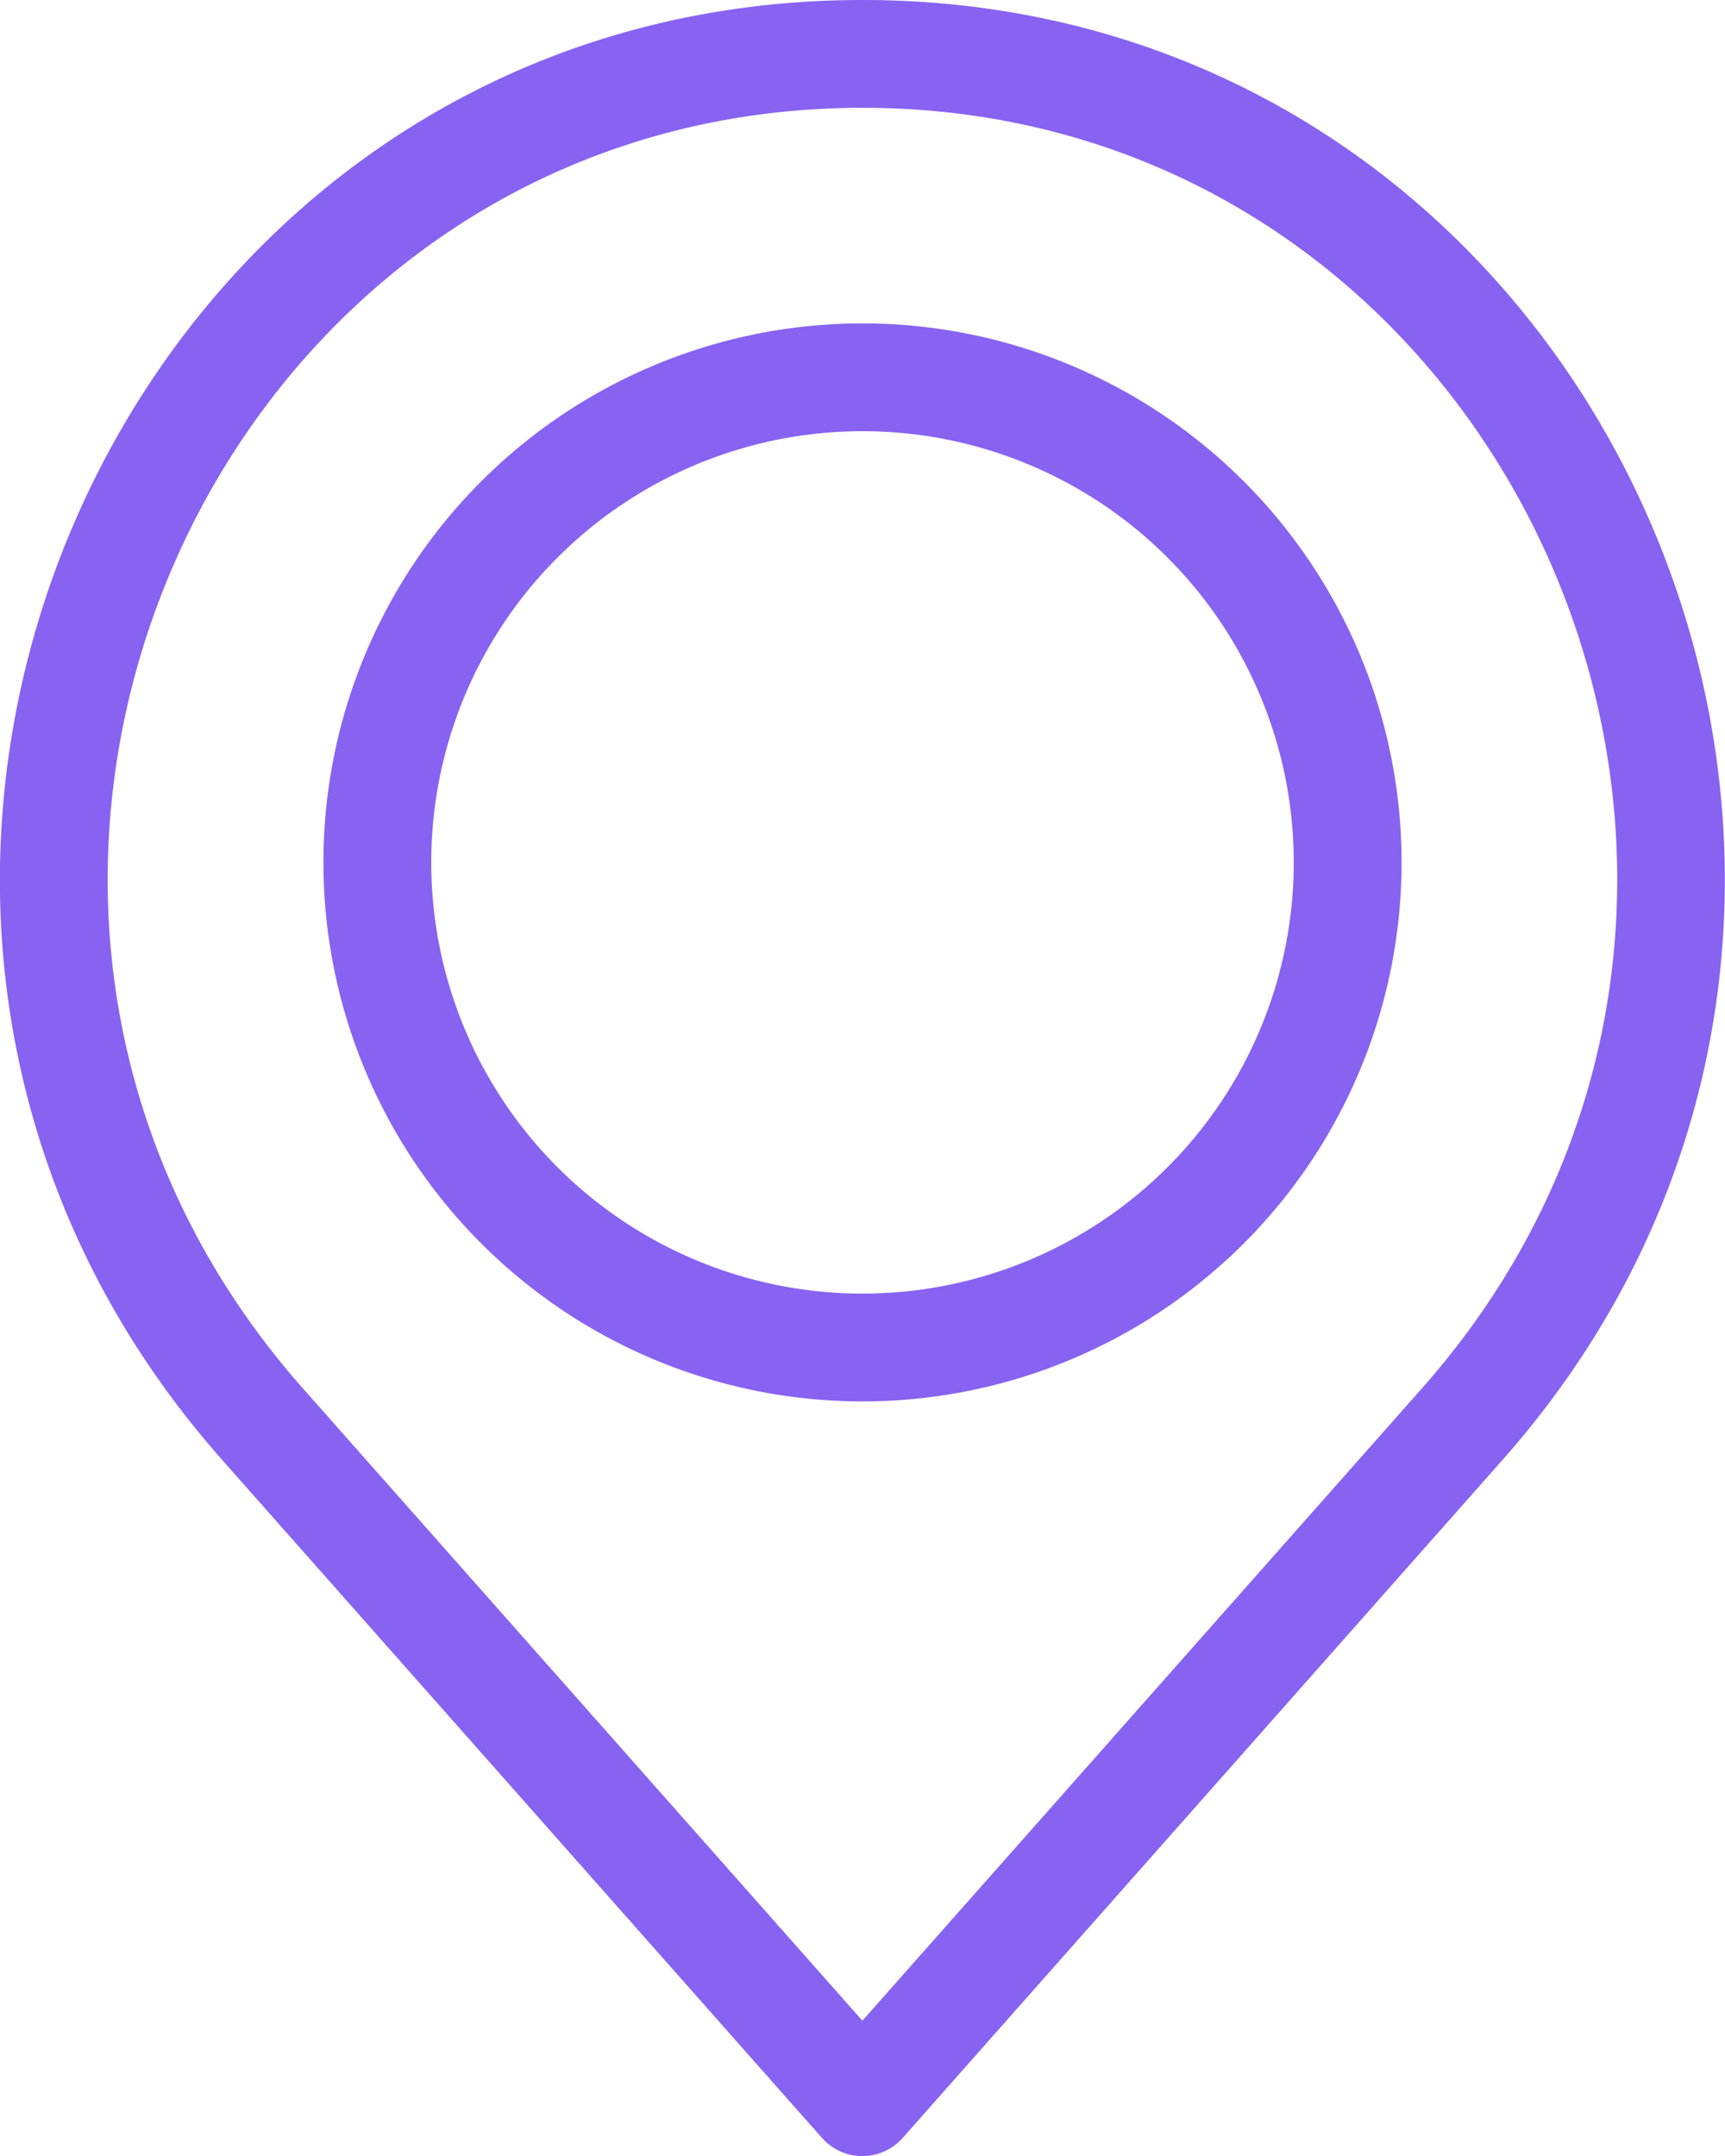 <svg width="16" height="20" viewBox="0 0 16 20" fill="none" xmlns="http://www.w3.org/2000/svg"><path fill-rule="evenodd" clip-rule="evenodd" d="M8 0C1.07 0-2.549 8.331 2.06 13.542l5.564 6.29a.5.5 0 0 0 .749 0l5.564-6.29C18.547 8.33 14.928 0 7.999 0zM2.81 12.88C-1.251 8.287 1.967 1 8 1c6.032 0 9.25 7.288 5.189 11.879l-5.19 5.866L2.81 12.88zM12 8a4 4 0 1 1-8 0 4 4 0 0 1 8 0zm1 0A5 5 0 1 1 3 8a5 5 0 0 1 10 0z" fill="#8862F1"/></svg>
